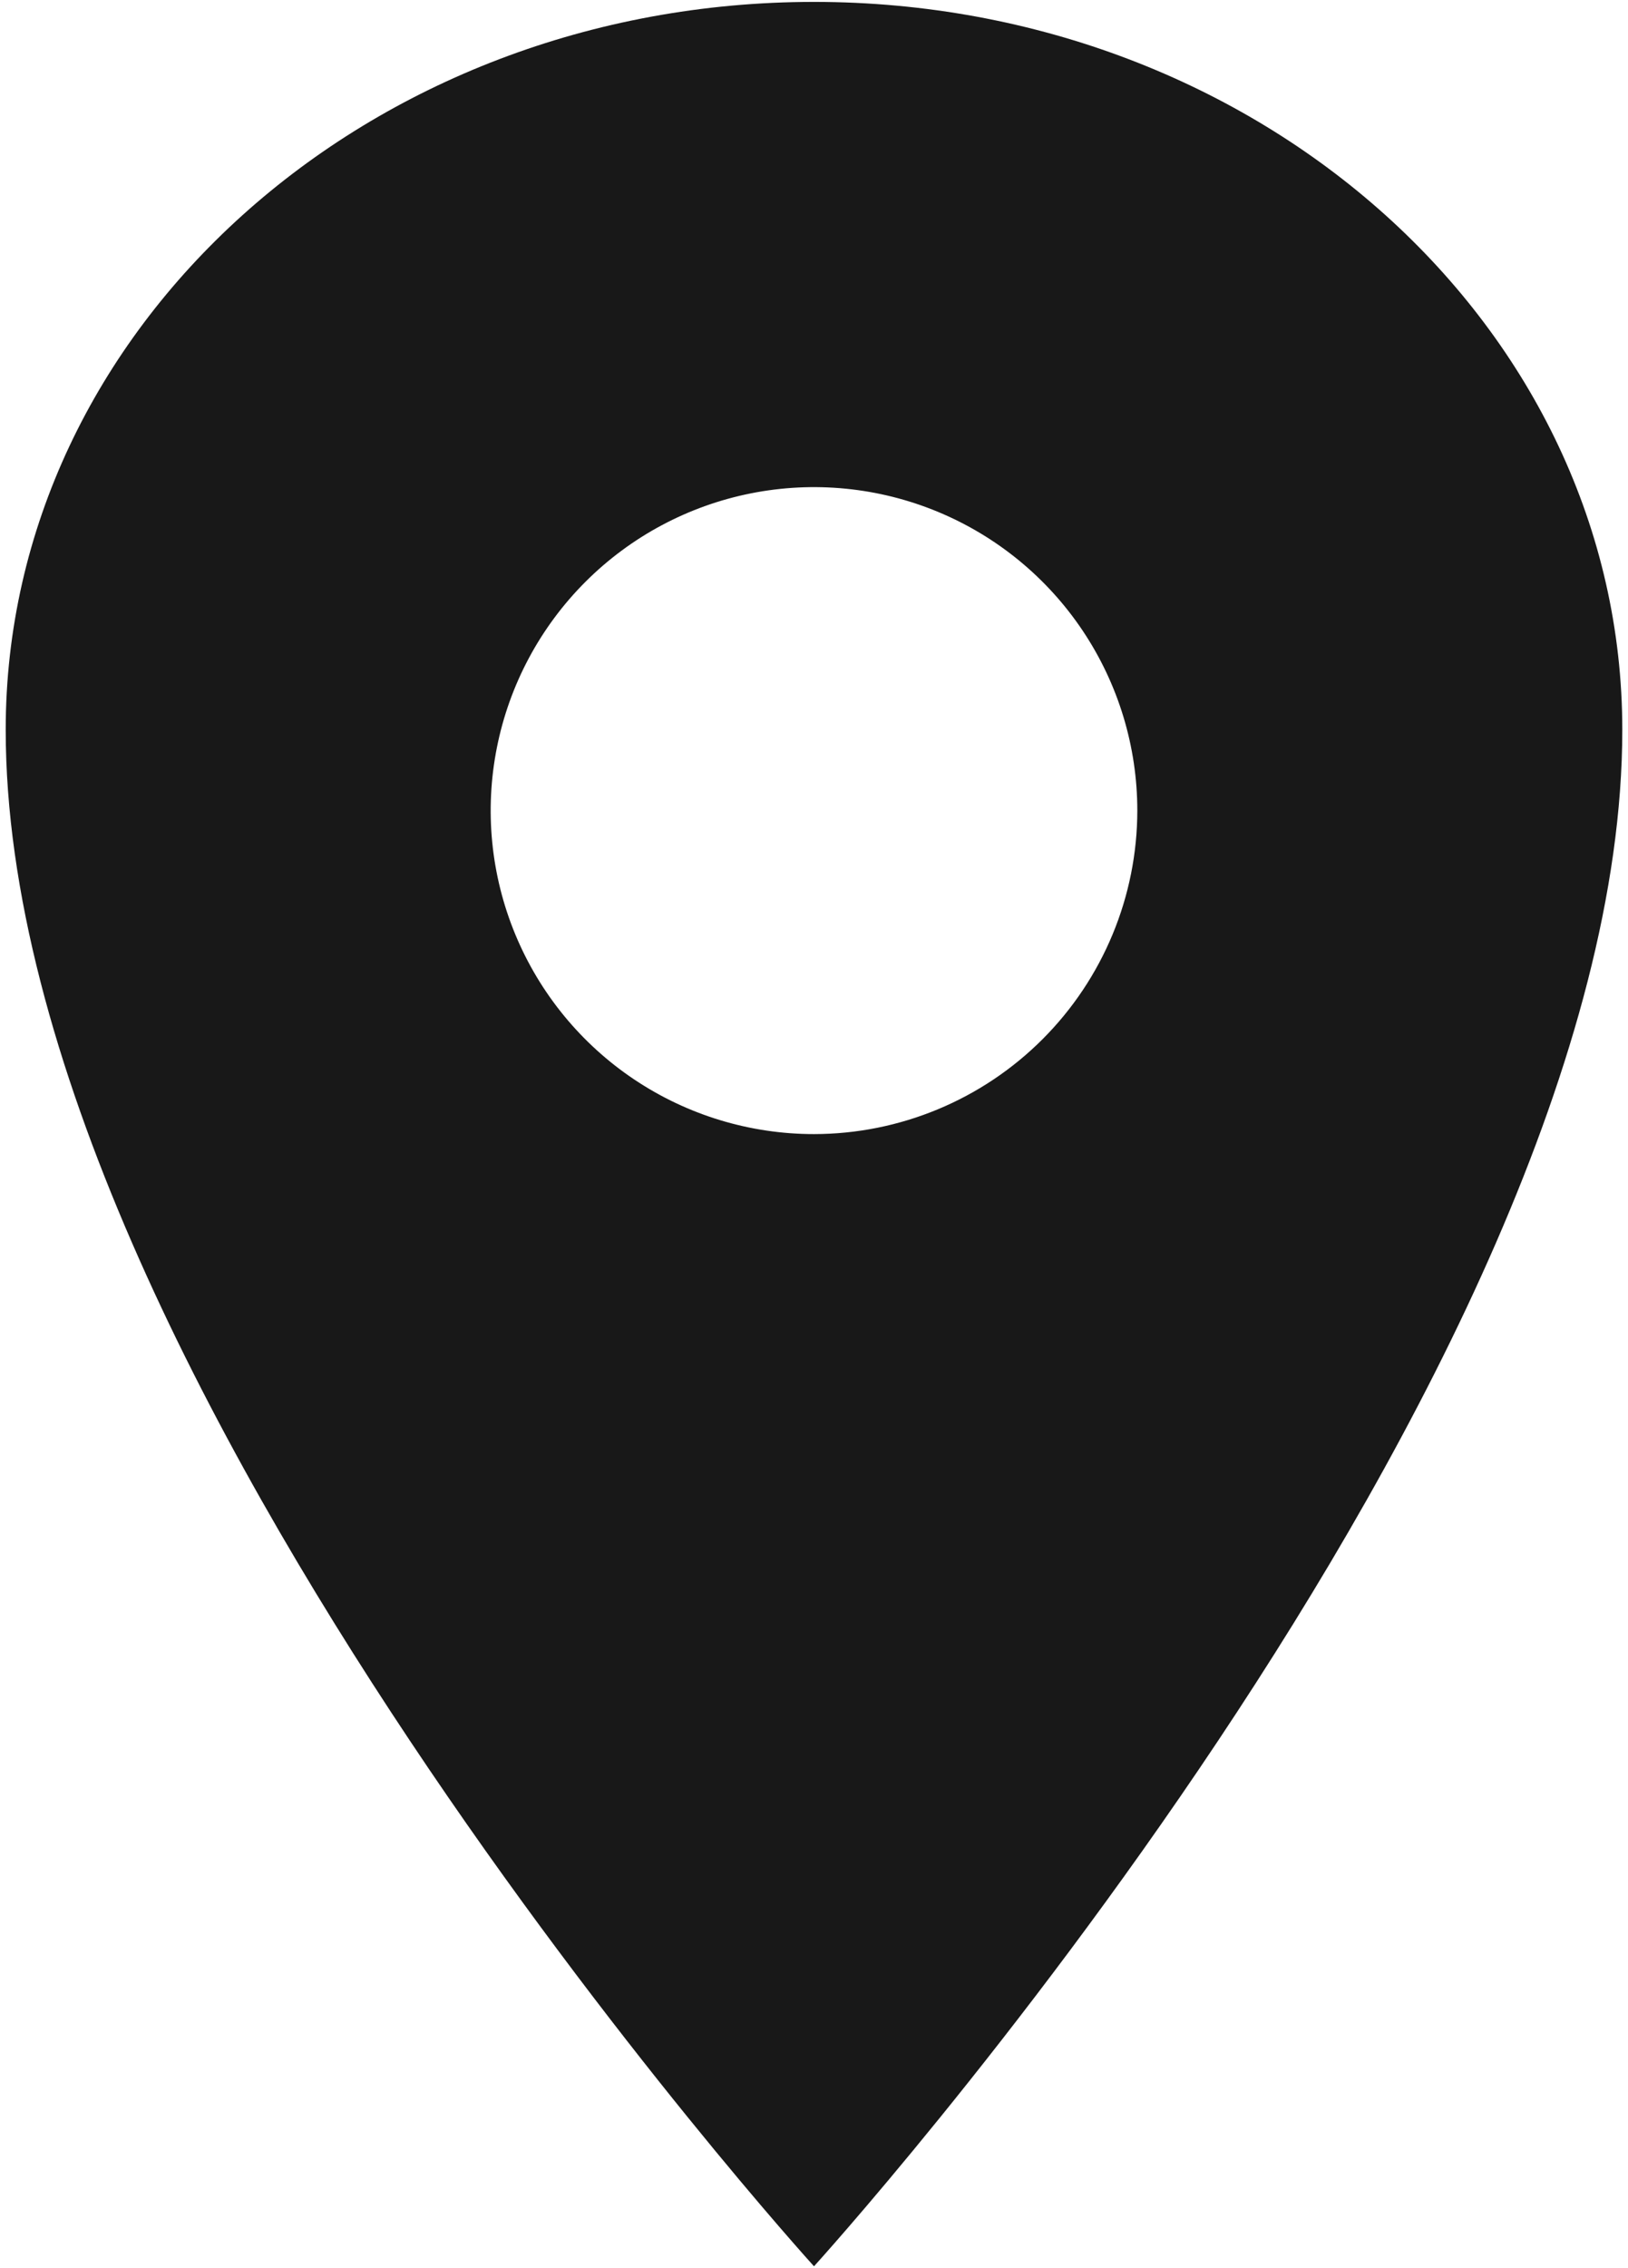 <svg width="214" height="298" viewBox="0 0 214 298" fill="none" xmlns="http://www.w3.org/2000/svg">
<path d="M107 0.25C48.343 0.25 0.75 43.089 0.75 95.875C0.75 180.875 107 297.75 107 297.75C107 297.75 213.25 180.875 213.25 95.875C213.25 43.089 165.657 0.25 107 0.25ZM107 149C98.594 149 90.377 146.507 83.388 141.837C76.399 137.167 70.952 130.53 67.735 122.764C64.518 114.998 63.677 106.453 65.317 98.209C66.957 89.965 71.004 82.392 76.948 76.448C82.892 70.504 90.465 66.457 98.709 64.817C106.953 63.177 115.498 64.018 123.264 67.235C131.03 70.452 137.667 75.899 142.337 82.888C147.007 89.877 149.5 98.094 149.5 106.5C149.488 117.768 145.006 128.571 137.038 136.538C129.071 144.506 118.268 148.988 107 149Z" fill="#181818"/>
</svg>
